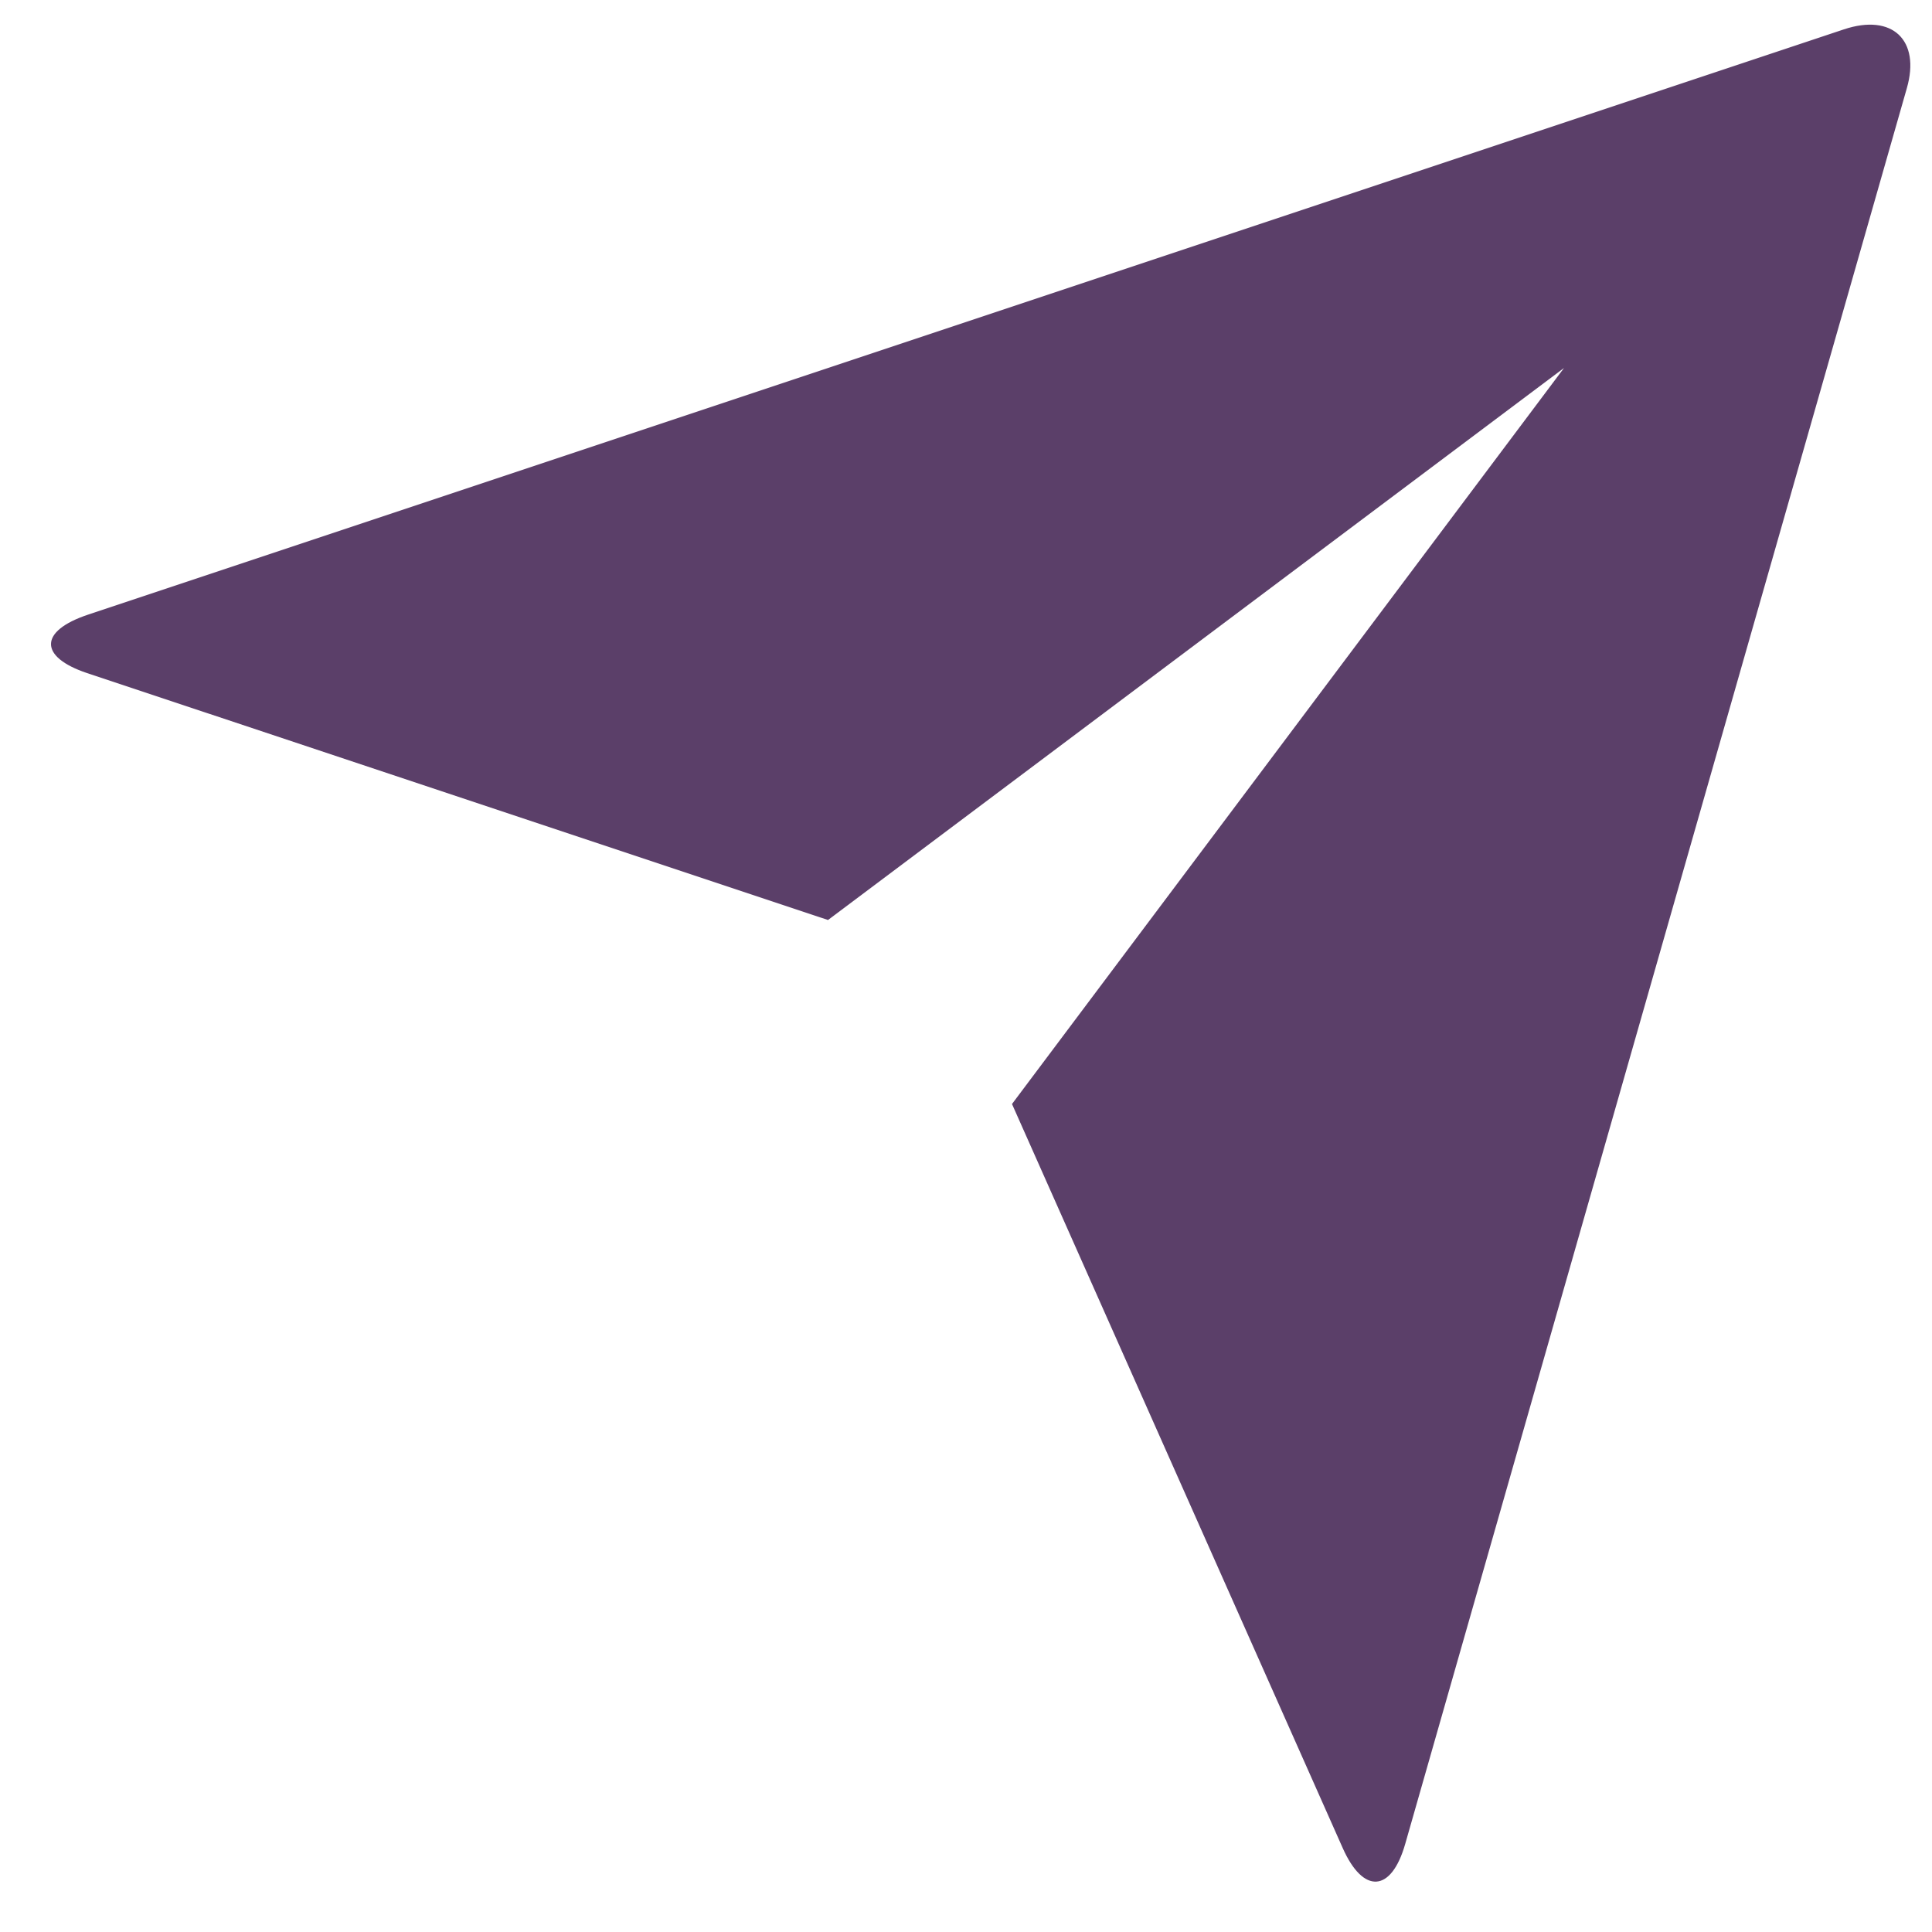 <svg width="21" height="21" viewBox="0 0 21 21" fill="none" xmlns="http://www.w3.org/2000/svg"> <path d="M0.946 7.316C0.424 7.141 0.42 6.86 0.957 6.681L20.043 0.319C20.572 0.143 20.875 0.439 20.727 0.957L15.274 20.043C15.123 20.572 14.818 20.59 14.595 20.088L11 12L17 4L9 10L0.946 7.316Z" fill="#5B3F69"/> </svg>